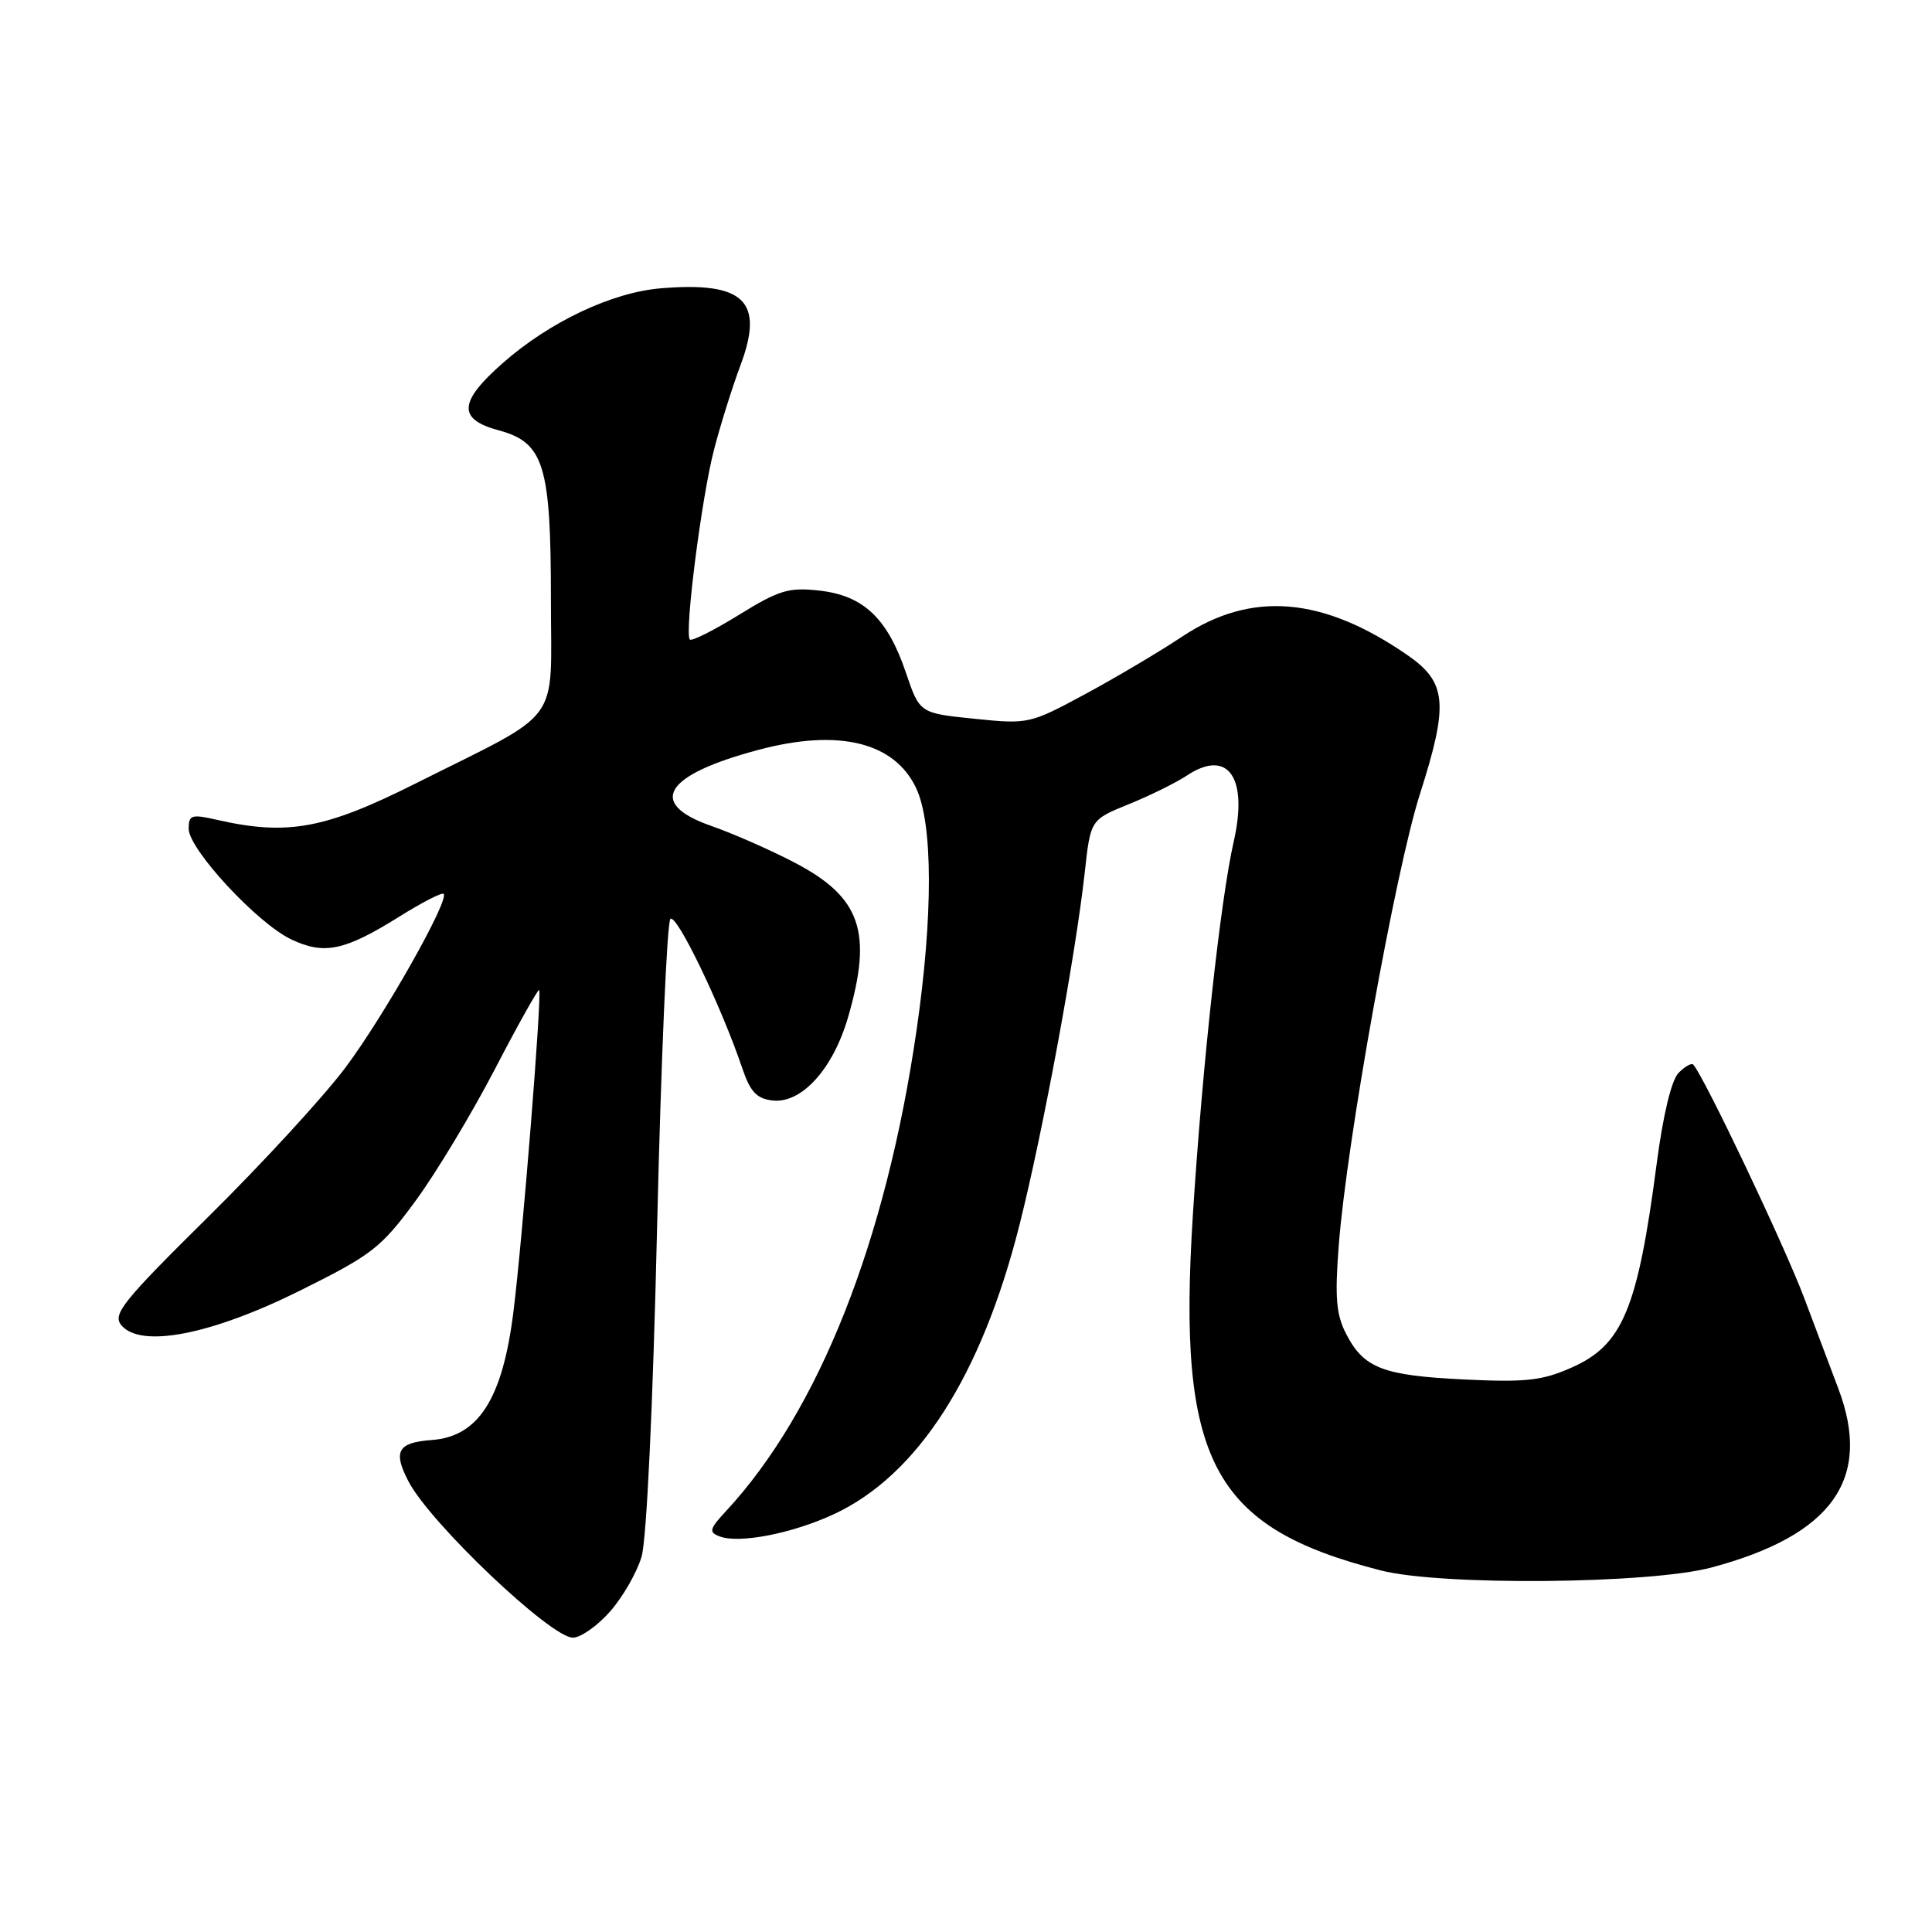 <?xml version="1.0" encoding="UTF-8" standalone="no"?>
<!DOCTYPE svg PUBLIC "-//W3C//DTD SVG 1.1//EN" "http://www.w3.org/Graphics/SVG/1.1/DTD/svg11.dtd" >
<svg xmlns="http://www.w3.org/2000/svg" xmlns:xlink="http://www.w3.org/1999/xlink" version="1.1" viewBox="0 0 256 256">
 <g >
 <path fill="currentColor"
d=" M 80.84 213.53 C 82.52 211.62 84.40 208.35 85.01 206.28 C 85.68 204.03 86.52 186.28 87.07 162.55 C 87.59 140.57 88.38 122.22 88.83 121.77 C 89.63 120.97 95.55 133.27 98.34 141.50 C 99.40 144.66 100.25 145.57 102.35 145.82 C 106.19 146.27 110.37 141.68 112.37 134.80 C 115.66 123.49 114.07 118.89 105.31 114.31 C 102.12 112.64 97.14 110.45 94.25 109.44 C 85.68 106.45 88.01 102.68 100.50 99.36 C 111.10 96.53 118.50 98.32 121.39 104.42 C 123.62 109.12 123.65 121.32 121.46 136.43 C 117.40 164.49 108.50 186.96 96.21 200.22 C 93.99 202.61 93.89 203.02 95.35 203.58 C 97.93 204.57 104.99 203.20 110.51 200.63 C 121.61 195.46 130.04 182.32 135.09 162.30 C 138.19 150.04 142.53 126.55 143.74 115.56 C 144.50 108.62 144.50 108.62 149.57 106.56 C 152.36 105.43 155.82 103.72 157.27 102.76 C 162.71 99.16 165.42 102.99 163.47 111.53 C 161.73 119.16 159.32 141.14 158.06 161.00 C 155.99 193.65 160.62 202.39 183.00 208.10 C 191.02 210.14 218.53 209.89 226.75 207.71 C 242.80 203.43 248.11 195.96 243.59 184.00 C 242.87 182.07 240.83 176.68 239.07 172.00 C 236.43 164.99 225.80 142.64 224.36 141.06 C 224.13 140.82 223.27 141.31 222.43 142.15 C 221.48 143.09 220.37 147.70 219.51 154.26 C 216.99 173.47 215.00 178.23 208.25 181.21 C 204.35 182.94 202.19 183.18 194.06 182.79 C 183.25 182.27 180.72 181.30 178.38 176.77 C 177.05 174.20 176.86 171.94 177.39 165.04 C 178.43 151.40 184.91 115.34 188.15 105.21 C 191.97 93.25 191.72 90.42 186.50 86.81 C 175.27 79.05 165.83 78.26 156.68 84.33 C 153.66 86.34 147.86 89.78 143.78 91.98 C 136.45 95.93 136.26 95.97 129.11 95.24 C 121.86 94.50 121.86 94.50 120.04 89.14 C 117.61 81.94 114.43 78.92 108.60 78.26 C 104.52 77.80 103.24 78.18 97.92 81.47 C 94.59 83.52 91.66 85.00 91.41 84.74 C 90.66 84.00 92.95 66.00 94.60 59.63 C 95.43 56.41 97.01 51.36 98.11 48.42 C 101.31 39.89 98.62 37.29 87.58 38.20 C 81.08 38.74 72.83 42.64 66.63 48.10 C 60.76 53.26 60.62 55.55 66.08 57.02 C 72.08 58.64 73.00 61.62 73.00 79.48 C 73.00 96.35 74.78 93.93 55.12 103.79 C 43.05 109.85 38.10 110.76 28.75 108.63 C 25.37 107.86 25.00 107.98 25.00 109.81 C 25.00 112.53 34.09 122.34 38.58 124.47 C 42.97 126.56 45.66 125.99 52.94 121.44 C 55.93 119.57 58.56 118.22 58.78 118.44 C 59.58 119.25 50.86 134.68 45.75 141.49 C 42.86 145.34 34.70 154.22 27.61 161.22 C 16.22 172.48 14.88 174.15 16.08 175.60 C 18.64 178.68 27.98 176.87 39.76 171.01 C 49.30 166.27 50.49 165.34 55.02 159.18 C 57.73 155.51 62.47 147.63 65.57 141.68 C 68.66 135.73 71.31 131.01 71.44 131.18 C 71.84 131.69 69.19 164.72 68.01 174.00 C 66.56 185.41 63.38 190.36 57.21 190.81 C 52.69 191.14 52.04 192.30 54.14 196.32 C 57.03 201.85 72.98 217.00 75.91 217.00 C 76.94 217.00 79.16 215.44 80.84 213.53 Z "/>
</g>
</svg>